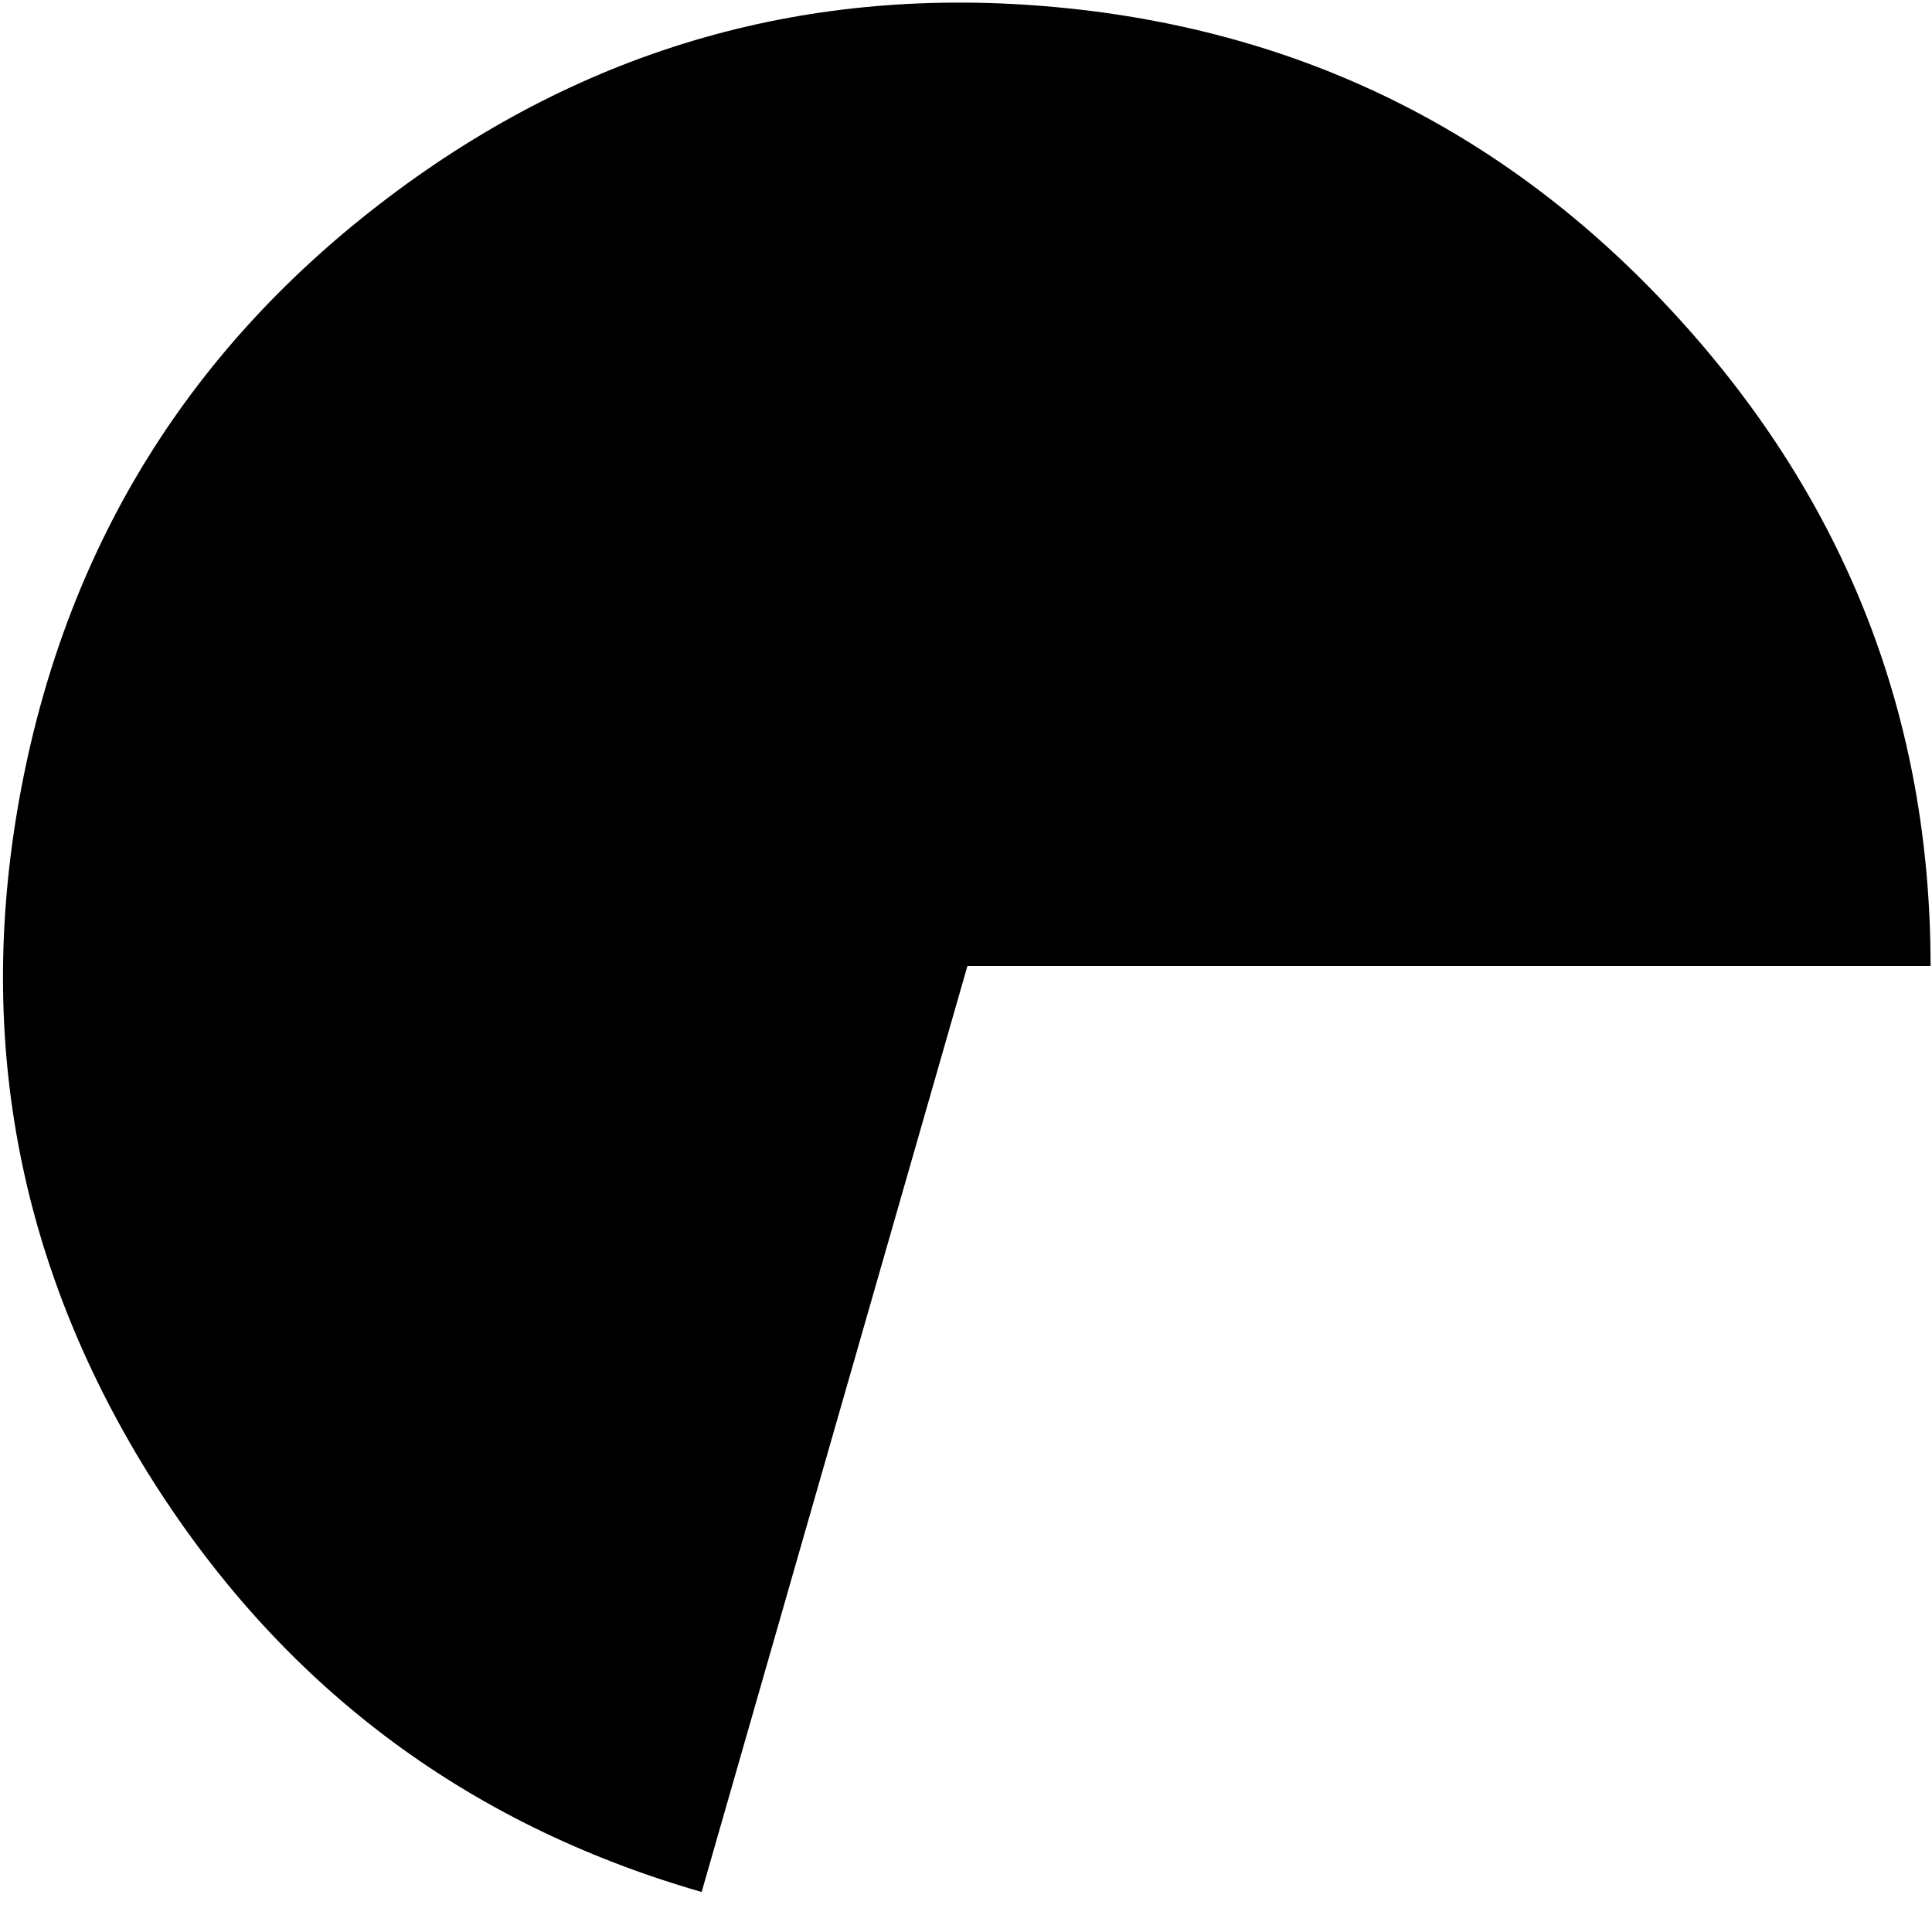 <?xml version="1.0" encoding="UTF-8" standalone="no"?>
<svg xmlns:ffdec="https://www.free-decompiler.com/flash" xmlns:xlink="http://www.w3.org/1999/xlink" ffdec:objectType="frame" height="67.6px" width="67.6px" xmlns="http://www.w3.org/2000/svg">
  <g transform="matrix(1.0, 0.0, 0.0, 1.0, 0.15, 0.15)">
    <use ffdec:characterId="3220" height="66.1" transform="matrix(1.0, 0.0, 0.0, 1.0, -0.05, -0.05)" width="67.45" xlink:href="#shape0"/>
  </g>
  <defs>
    <g id="shape0" transform="matrix(1.0, 0.0, 0.0, 1.0, 0.05, 0.05)">
      <path d="M67.4 33.65 L33.7 33.65 24.4 66.05 Q11.9 62.45 5.0 51.35 -1.85 40.25 0.6 27.4 3.05 14.6 13.45 6.75 23.85 -1.1 36.8 0.1 49.75 1.3 58.55 10.95 67.4 20.65 67.4 33.65" fill="#000000" fill-rule="evenodd" stroke="none"/>
    </g>
  </defs>
</svg>
